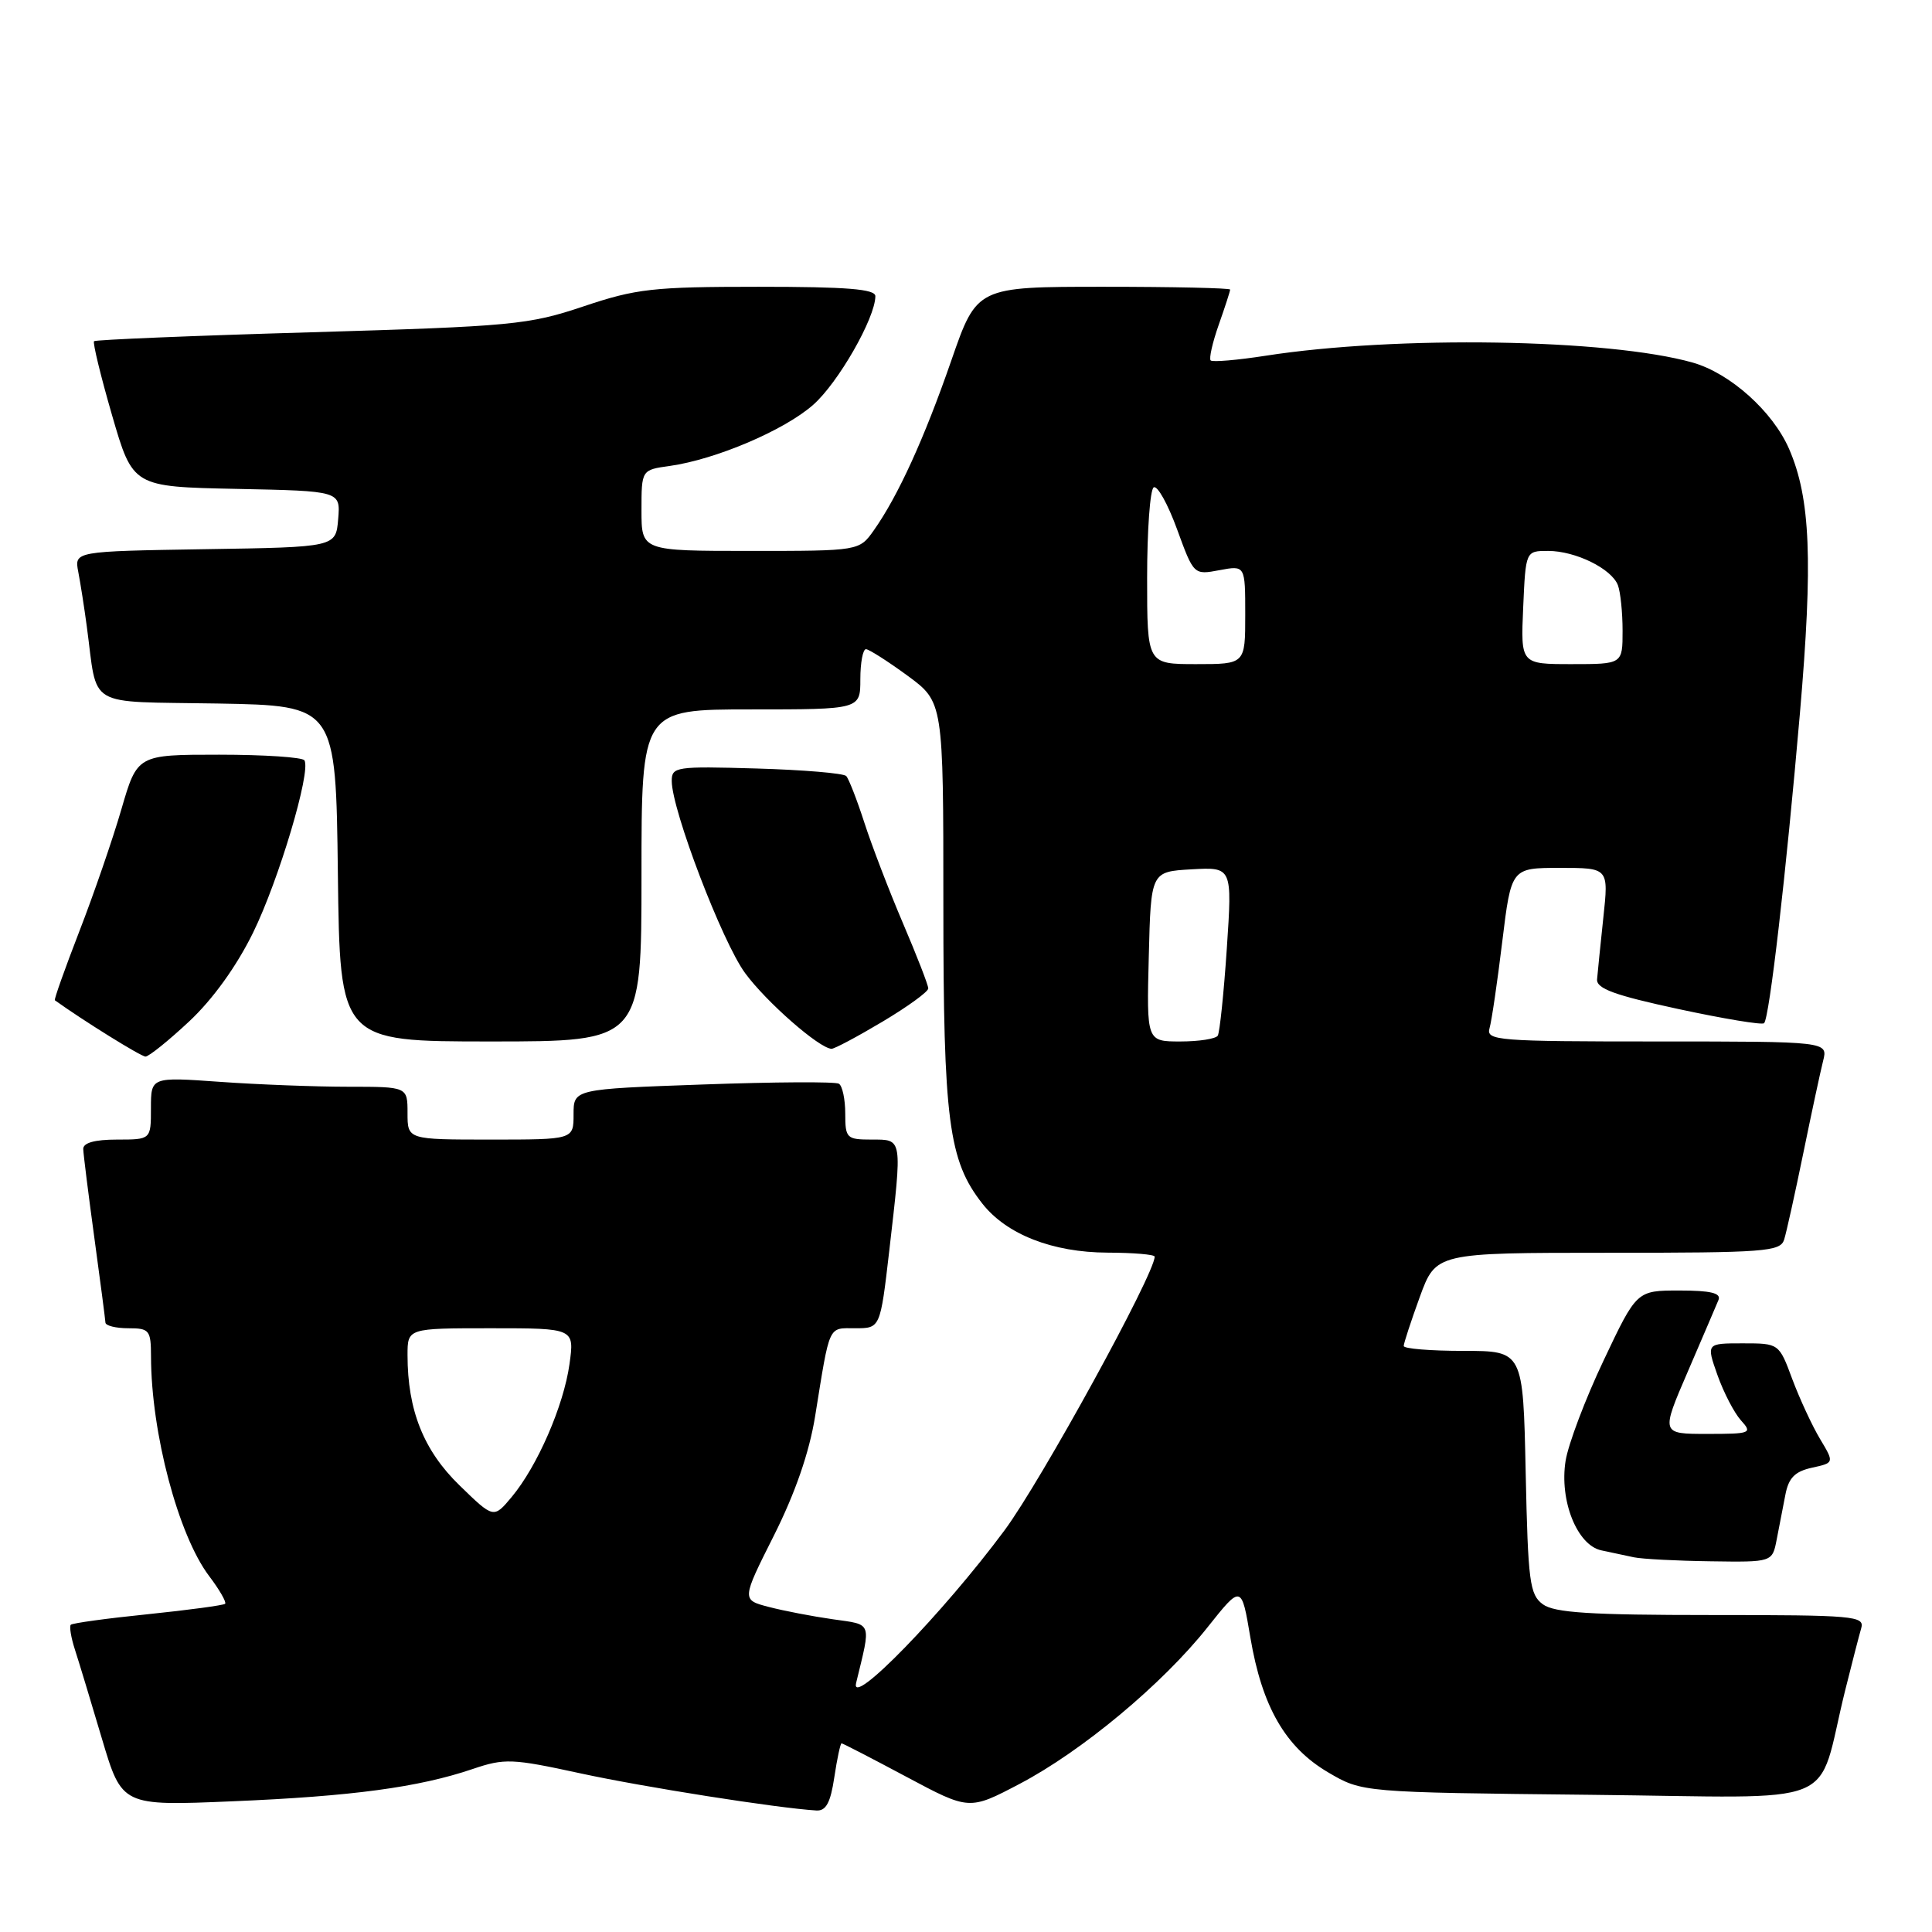 <?xml version="1.0" encoding="UTF-8" standalone="no"?>
<!DOCTYPE svg PUBLIC "-//W3C//DTD SVG 1.1//EN" "http://www.w3.org/Graphics/SVG/1.1/DTD/svg11.dtd" >
<svg xmlns="http://www.w3.org/2000/svg" xmlns:xlink="http://www.w3.org/1999/xlink" version="1.1" viewBox="0 0 256 256">
 <g >
 <path fill="currentColor"
d=" M 110.55 235.50 C 110.92 233.03 111.36 231.00 111.51 231.00 C 111.67 231.00 115.54 233.00 120.11 235.44 C 128.43 239.88 128.43 239.88 135.11 236.37 C 143.36 232.04 154.03 223.15 160.00 215.63 C 164.50 209.97 164.50 209.97 165.68 216.98 C 167.23 226.15 170.32 231.52 175.99 234.85 C 180.50 237.50 180.50 237.50 210.69 237.82 C 244.81 238.17 240.54 239.92 244.49 224.00 C 245.38 220.43 246.34 216.71 246.62 215.75 C 247.10 214.12 245.69 214.00 226.76 214.00 C 210.75 214.00 205.97 213.70 204.44 212.58 C 202.69 211.30 202.47 209.63 202.16 195.08 C 201.82 179.00 201.82 179.00 193.91 179.00 C 189.56 179.00 186.00 178.71 186.00 178.35 C 186.00 178.00 186.96 175.07 188.13 171.85 C 190.27 166.00 190.27 166.00 213.07 166.00 C 233.90 166.00 235.91 165.85 236.41 164.25 C 236.71 163.29 237.85 158.15 238.94 152.83 C 240.03 147.51 241.21 142.00 241.57 140.58 C 242.22 138.00 242.22 138.00 219.54 138.00 C 198.42 138.00 196.90 137.88 197.37 136.25 C 197.65 135.29 198.41 130.11 199.06 124.75 C 200.25 115.00 200.25 115.00 206.70 115.00 C 213.16 115.00 213.16 115.00 212.45 121.59 C 212.07 125.22 211.69 128.89 211.62 129.77 C 211.53 131.00 213.95 131.88 222.39 133.70 C 228.38 134.99 233.50 135.84 233.75 135.58 C 234.46 134.88 236.66 115.79 238.50 94.50 C 240.24 74.30 239.90 66.03 237.07 59.50 C 234.91 54.52 229.25 49.45 224.28 48.04 C 213.12 44.89 185.02 44.44 167.68 47.14 C 163.94 47.72 160.67 48.00 160.42 47.76 C 160.18 47.51 160.66 45.39 161.49 43.03 C 162.32 40.68 163.00 38.58 163.00 38.37 C 163.00 38.17 155.45 38.00 146.22 38.00 C 129.44 38.00 129.44 38.00 126.06 47.75 C 122.48 58.09 118.99 65.73 115.80 70.25 C 113.86 73.00 113.86 73.00 99.43 73.00 C 85.00 73.00 85.00 73.00 85.00 67.63 C 85.00 62.26 85.00 62.26 88.75 61.74 C 94.84 60.88 103.90 57.03 107.74 53.65 C 111.05 50.75 115.97 42.16 115.99 39.25 C 116.00 38.30 112.24 38.00 100.52 38.00 C 86.51 38.00 84.31 38.25 77.31 40.60 C 70.03 43.04 67.91 43.24 41.19 44.03 C 25.58 44.48 12.65 45.02 12.46 45.21 C 12.27 45.40 13.34 49.82 14.85 55.03 C 17.60 64.50 17.60 64.50 31.36 64.78 C 45.12 65.06 45.12 65.06 44.81 68.78 C 44.50 72.50 44.50 72.50 27.18 72.77 C 9.85 73.05 9.85 73.05 10.37 75.77 C 10.66 77.27 11.17 80.53 11.50 83.00 C 12.99 94.01 11.13 92.91 28.82 93.22 C 44.50 93.50 44.50 93.50 44.77 115.75 C 45.04 138.00 45.04 138.00 65.02 138.00 C 85.00 138.00 85.00 138.00 85.00 116.00 C 85.00 94.00 85.00 94.00 99.50 94.00 C 114.00 94.00 114.00 94.00 114.00 90.00 C 114.00 87.80 114.34 86.01 114.75 86.02 C 115.16 86.04 117.64 87.62 120.25 89.53 C 125.00 93.02 125.00 93.02 125.00 119.83 C 125.00 148.52 125.69 153.79 130.17 159.49 C 133.38 163.57 139.46 165.95 146.75 165.98 C 150.19 165.99 153.00 166.23 153.00 166.51 C 153.00 168.81 137.95 196.24 133.11 202.77 C 124.99 213.72 112.60 226.47 113.44 223.00 C 115.44 214.76 115.65 215.32 110.35 214.56 C 107.68 214.18 103.87 213.45 101.88 212.93 C 98.26 211.99 98.26 211.99 102.55 203.46 C 105.37 197.84 107.23 192.46 108.00 187.71 C 110.00 175.30 109.69 176.00 113.34 176.00 C 116.64 176.00 116.64 176.00 117.83 165.75 C 119.57 150.66 119.62 151.00 115.50 151.00 C 112.18 151.00 112.00 150.82 112.00 147.56 C 112.00 145.67 111.62 143.88 111.16 143.60 C 110.70 143.31 102.60 143.36 93.16 143.70 C 76.00 144.31 76.00 144.31 76.00 147.66 C 76.00 151.00 76.00 151.00 65.00 151.00 C 54.00 151.00 54.00 151.00 54.00 147.50 C 54.00 144.00 54.00 144.00 46.15 144.00 C 41.84 144.00 34.19 143.71 29.15 143.35 C 20.00 142.70 20.00 142.70 20.00 146.85 C 20.00 151.00 20.00 151.00 15.50 151.00 C 12.55 151.00 11.01 151.43 11.03 152.25 C 11.05 152.94 11.71 158.22 12.50 164.00 C 13.29 169.78 13.95 174.84 13.97 175.25 C 13.99 175.66 15.35 176.00 17.00 176.00 C 19.80 176.00 20.00 176.25 20.01 179.75 C 20.03 189.85 23.61 203.39 27.70 208.82 C 29.08 210.64 30.03 212.30 29.83 212.51 C 29.62 212.71 25.02 213.33 19.61 213.89 C 14.20 214.44 9.60 215.07 9.38 215.29 C 9.17 215.50 9.41 216.99 9.93 218.59 C 10.45 220.19 12.06 225.50 13.51 230.40 C 16.16 239.30 16.16 239.30 30.83 238.68 C 46.63 238.02 55.48 236.83 62.64 234.40 C 66.86 232.97 67.85 233.01 76.87 234.97 C 85.24 236.79 102.95 239.58 108.19 239.90 C 109.45 239.97 110.05 238.86 110.55 235.50 Z  M 235.42 204.00 C 235.74 202.35 236.25 199.68 236.57 198.07 C 237.00 195.82 237.83 194.98 240.09 194.48 C 243.06 193.83 243.06 193.83 241.16 190.66 C 240.12 188.92 238.47 185.36 237.49 182.75 C 235.73 178.00 235.73 178.00 230.91 178.00 C 226.09 178.00 226.09 178.00 227.57 182.20 C 228.39 184.51 229.79 187.21 230.68 188.20 C 232.23 189.91 232.02 190.00 226.19 190.00 C 220.08 190.00 220.08 190.00 223.64 181.75 C 225.59 177.21 227.43 172.94 227.71 172.25 C 228.08 171.34 226.68 171.00 222.54 171.00 C 216.87 171.00 216.87 171.00 212.49 180.26 C 210.07 185.35 207.81 191.34 207.45 193.56 C 206.61 198.83 208.97 204.74 212.18 205.43 C 213.46 205.70 215.40 206.11 216.50 206.35 C 217.60 206.58 222.18 206.82 226.67 206.88 C 234.84 207.00 234.84 207.00 235.42 204.00 Z  M 25.07 135.34 C 28.20 132.41 31.34 128.05 33.53 123.59 C 36.94 116.64 41.23 102.23 40.34 100.75 C 40.09 100.34 35.00 100.00 29.04 100.00 C 18.19 100.00 18.19 100.00 16.08 107.25 C 14.92 111.24 12.41 118.52 10.50 123.44 C 8.60 128.35 7.14 132.45 7.27 132.54 C 11.01 135.23 18.68 140.00 19.28 140.00 C 19.72 140.00 22.33 137.90 25.07 135.34 Z  M 116.93 135.38 C 120.27 133.39 123.00 131.41 123.00 130.97 C 123.00 130.53 121.49 126.65 119.65 122.34 C 117.81 118.03 115.51 112.03 114.53 109.00 C 113.55 105.97 112.47 103.20 112.13 102.83 C 111.78 102.46 106.44 102.01 100.25 101.83 C 89.55 101.52 89.00 101.60 89.01 103.50 C 89.03 107.36 95.70 124.82 98.73 128.94 C 101.53 132.76 108.55 138.91 110.18 138.97 C 110.55 138.99 113.59 137.37 116.93 135.38 Z  M 60.88 196.81 C 56.13 192.20 54.00 186.85 54.00 179.56 C 54.00 176.00 54.00 176.00 65.06 176.00 C 76.12 176.00 76.12 176.00 75.46 180.75 C 74.69 186.27 71.21 194.27 67.80 198.36 C 65.41 201.22 65.41 201.22 60.88 196.81 Z  M 152.22 126.75 C 152.50 115.50 152.50 115.50 157.89 115.19 C 163.28 114.89 163.28 114.89 162.56 125.67 C 162.16 131.60 161.62 136.80 161.36 137.23 C 161.10 137.65 158.87 138.00 156.41 138.00 C 151.93 138.00 151.93 138.00 152.22 126.75 Z  M 152.00 76.56 C 152.00 70.27 152.39 64.88 152.87 64.58 C 153.35 64.28 154.74 66.77 155.96 70.11 C 158.18 76.19 158.18 76.19 161.59 75.55 C 165.00 74.91 165.00 74.91 165.00 81.45 C 165.00 88.00 165.00 88.00 158.50 88.00 C 152.00 88.00 152.00 88.00 152.00 76.56 Z  M 201.83 80.50 C 202.16 73.00 202.16 73.00 205.13 73.00 C 208.76 73.00 213.54 75.35 214.38 77.54 C 214.72 78.44 215.00 81.15 215.00 83.58 C 215.00 88.00 215.00 88.00 208.25 88.00 C 201.50 88.00 201.50 88.00 201.83 80.50 Z "/>
</g>
</svg>